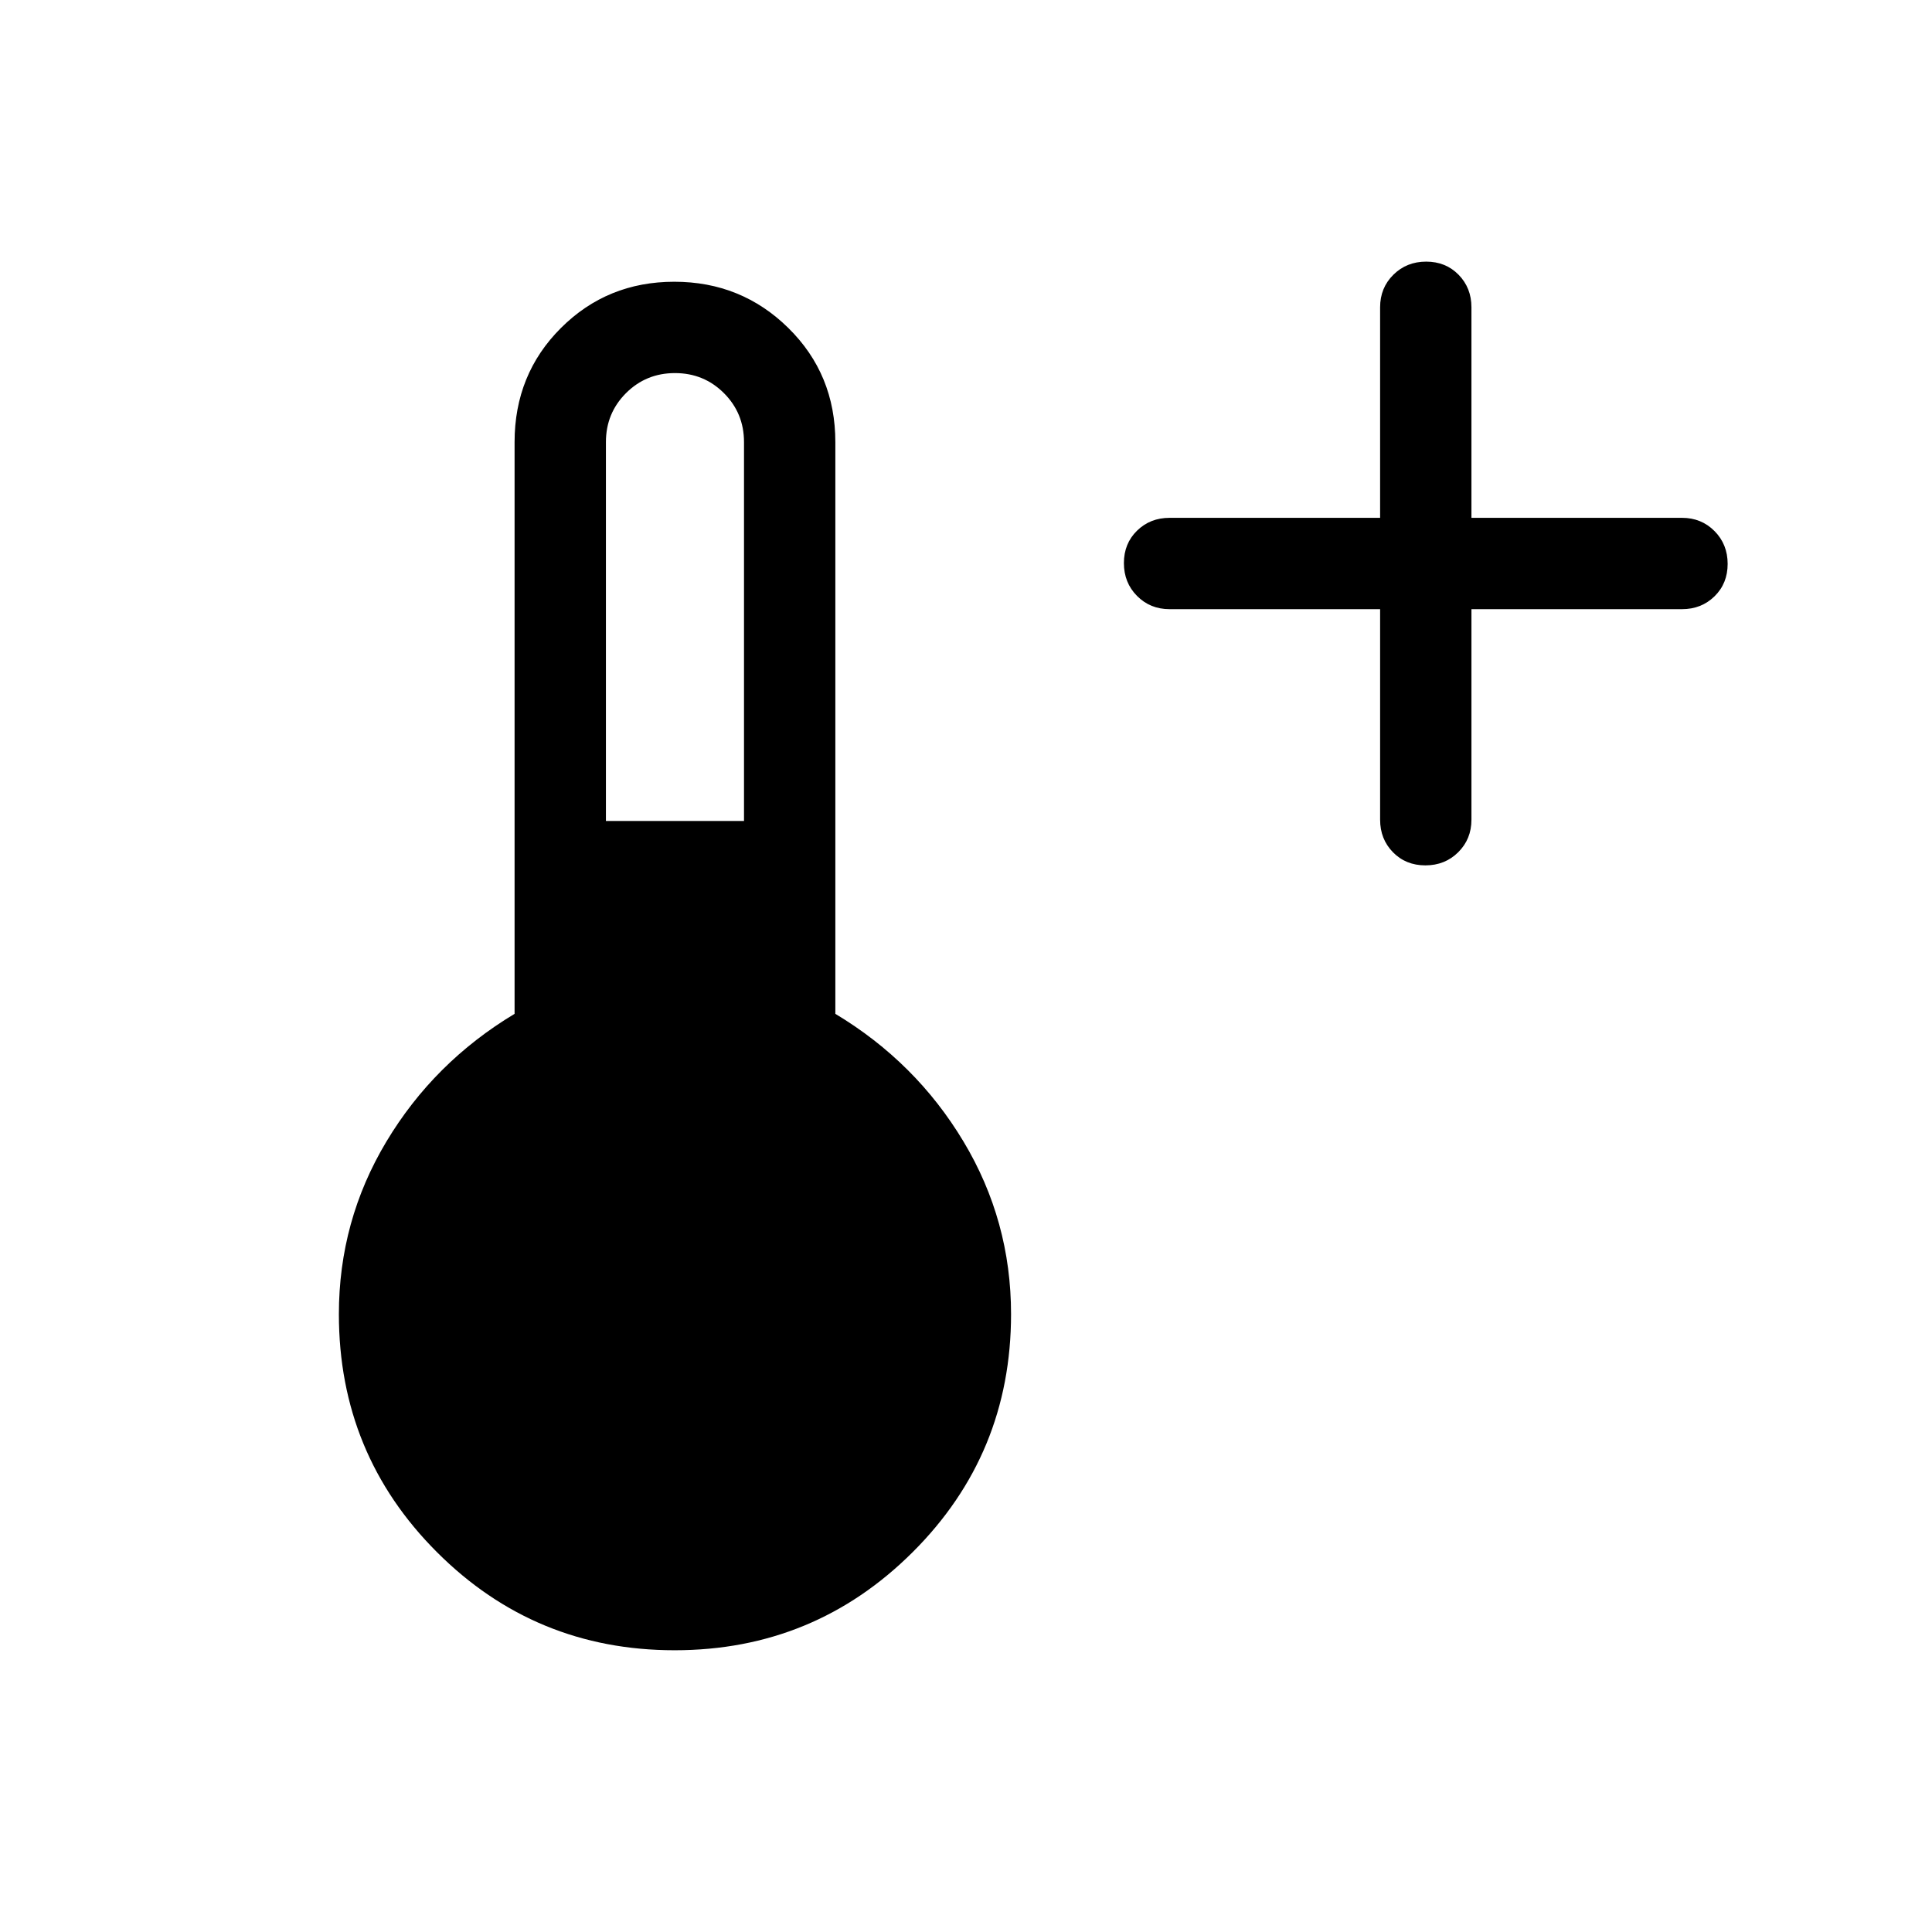 <svg xmlns="http://www.w3.org/2000/svg" width="48" height="48" viewBox="0 -960 960 960"><path d="M685.769-657.308H581.153q-9.644 0-16.168-6.58-6.524-6.581-6.524-16.308t6.524-16.111q6.524-6.385 16.168-6.385h104.616v-104.615q0-9.644 6.58-16.168 6.58-6.524 16.307-6.524 9.728 0 16.112 6.524 6.384 6.524 6.384 16.168v104.615h104.616q9.644 0 16.168 6.58 6.524 6.581 6.524 16.308t-6.524 16.111q-6.524 6.385-16.168 6.385H731.152v104.615q0 9.644-6.58 16.168-6.58 6.524-16.307 6.524-9.727 0-16.112-6.524-6.384-6.524-6.384-16.168v-104.615ZM335.228-140.001q-69.37 0-118.106-48.736Q168.387-237.473 168.387-307q0-46.369 23.615-85.761 23.616-39.393 63.692-63.469v-284.077q0-33.718 23.02-56.705 23.021-22.987 56.346-22.987 33.325 0 56.671 22.987 23.346 22.987 23.346 56.705v284.077q40.077 24.076 63.692 63.469 23.616 39.392 23.616 85.761 0 69.527-48.894 118.263-48.893 48.736-118.263 48.736Zm-34.15-412.076h68.616v-188.23q0-14.369-9.97-24.339-9.969-9.969-24.338-9.969-14.37 0-24.339 9.969-9.969 9.97-9.969 24.339v188.23Z"/></svg>